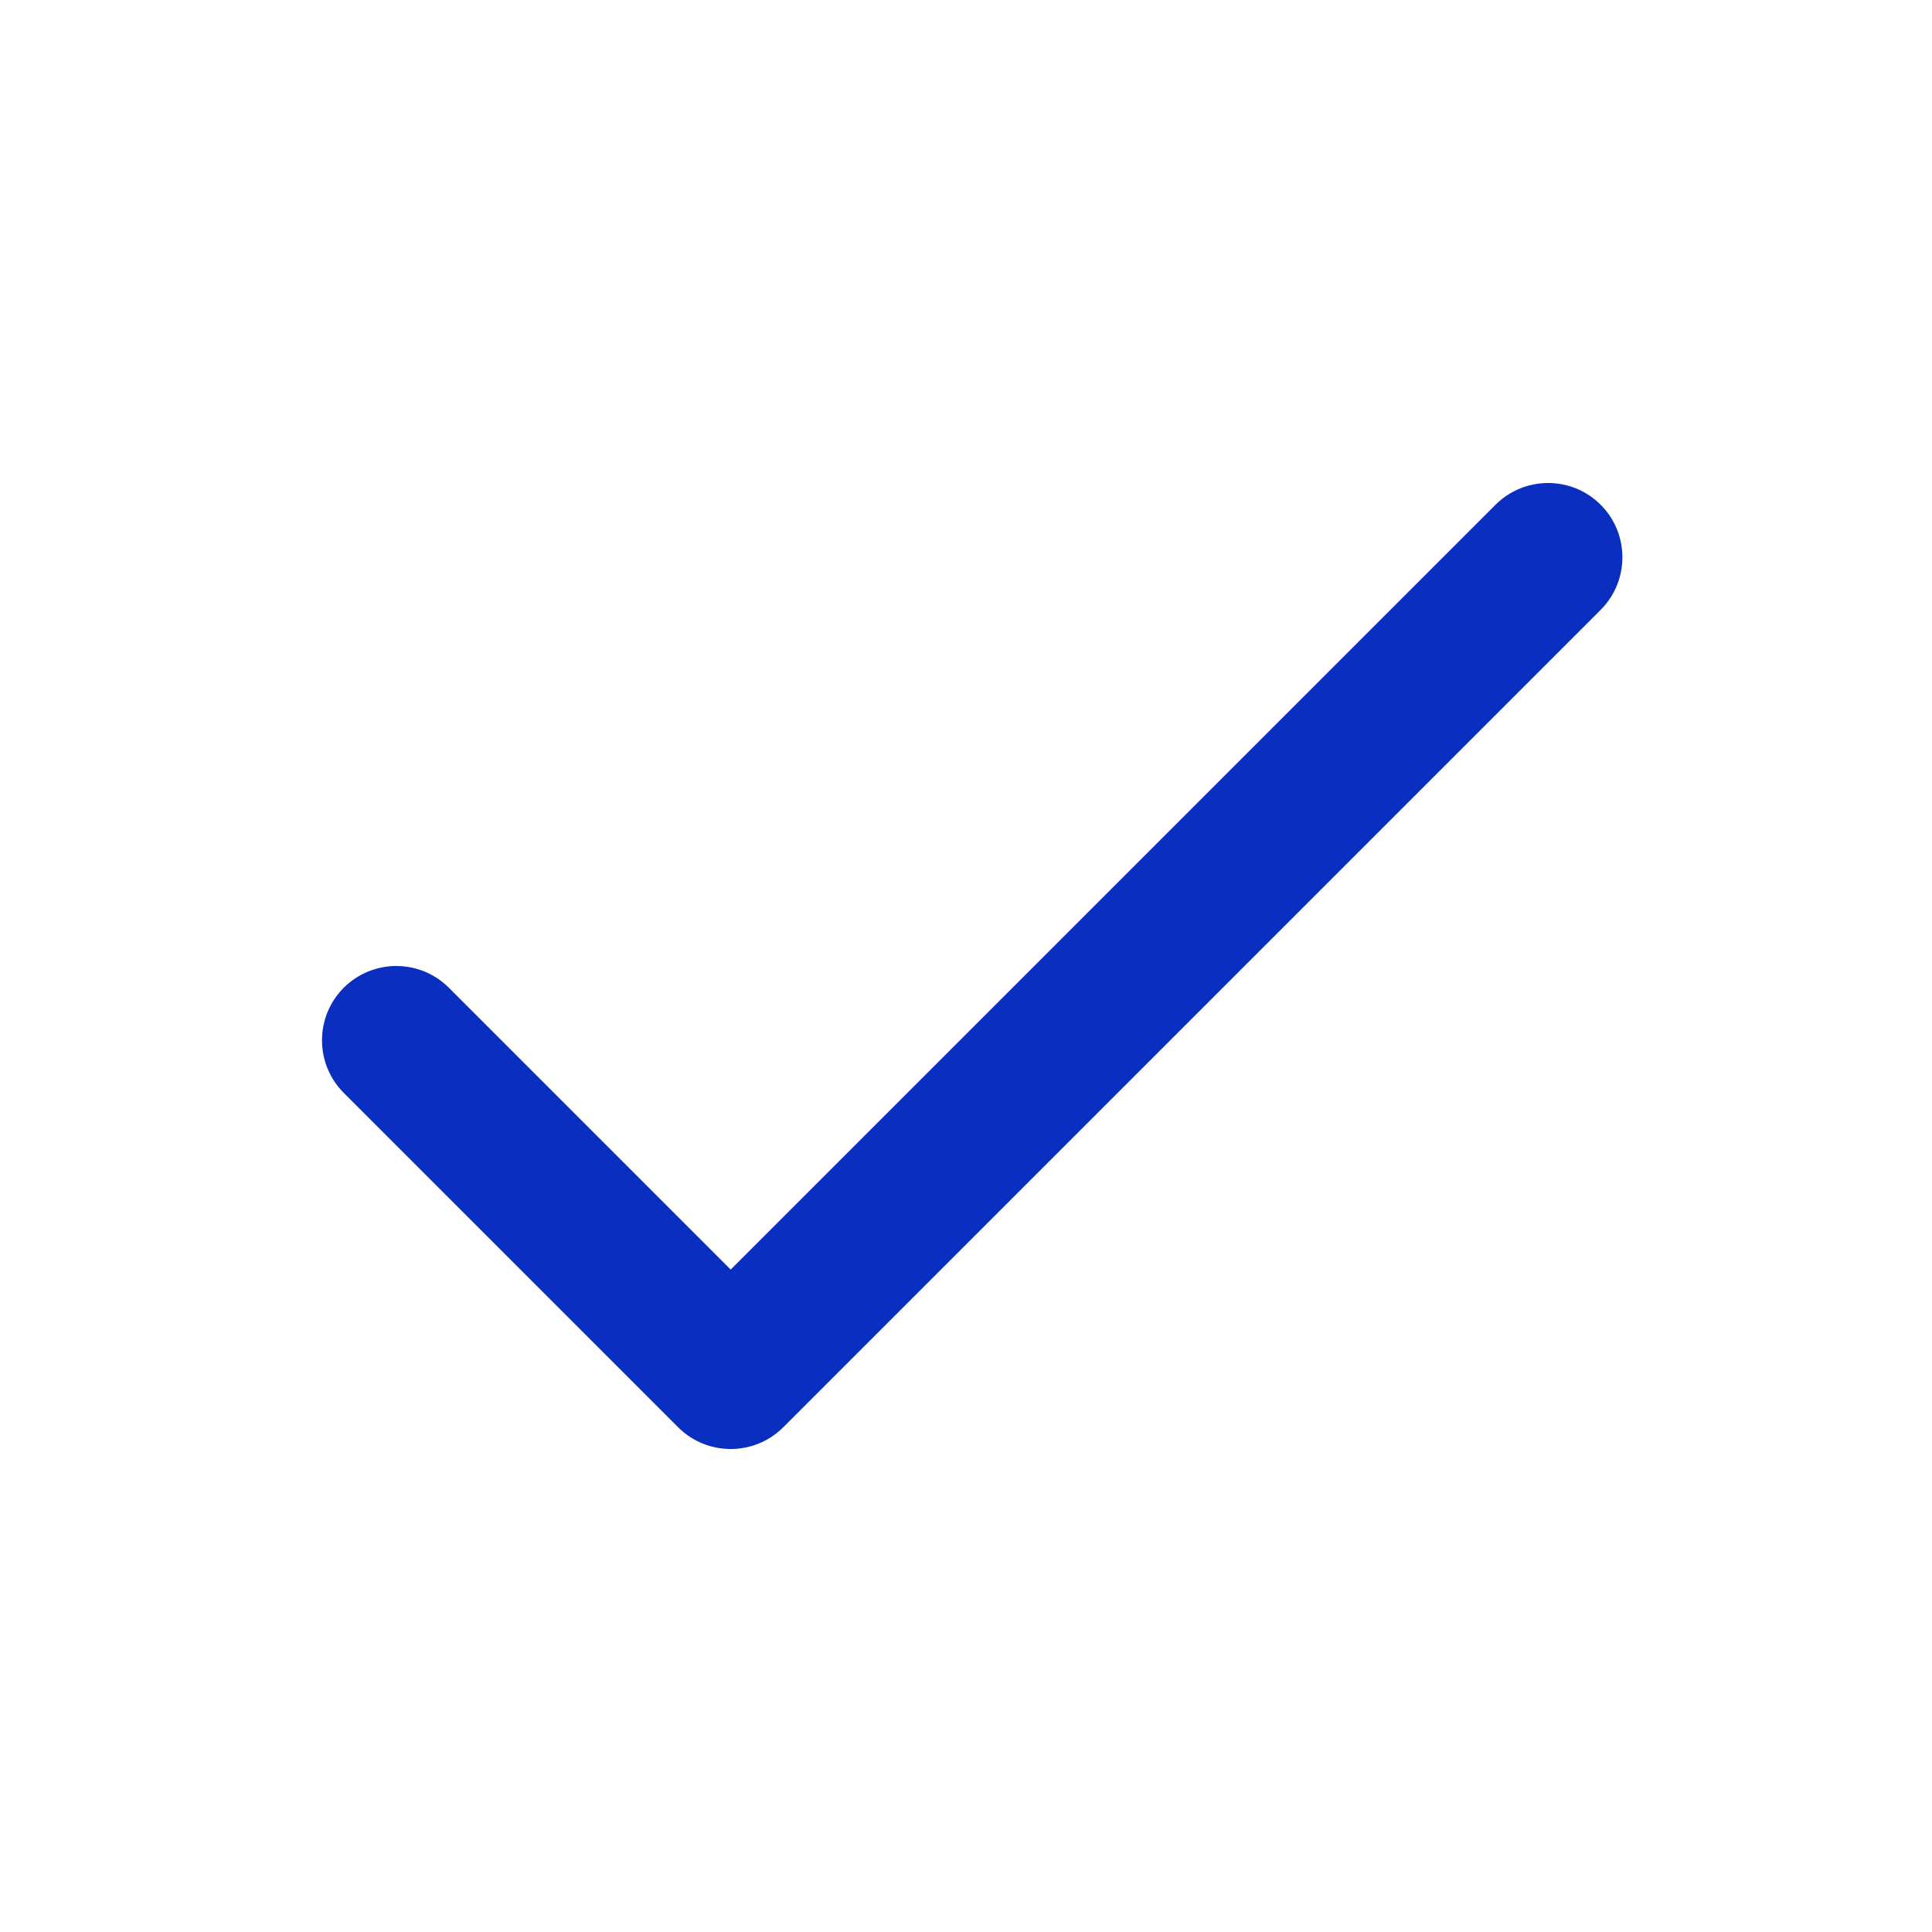 <svg width="24" height="24" viewBox="0 0 24 24" fill="none" xmlns="http://www.w3.org/2000/svg">
<path d="M9.077 15.771L5.576 12.27C5.215 11.91 4.631 11.91 4.27 12.27C3.91 12.631 3.91 13.215 4.27 13.576L8.424 17.73C8.785 18.09 9.369 18.09 9.73 17.73L19.884 7.576C20.244 7.215 20.244 6.631 19.884 6.27C19.523 5.91 18.939 5.91 18.578 6.27L9.077 15.771Z" fill="#0A2EBF"/>
</svg>
